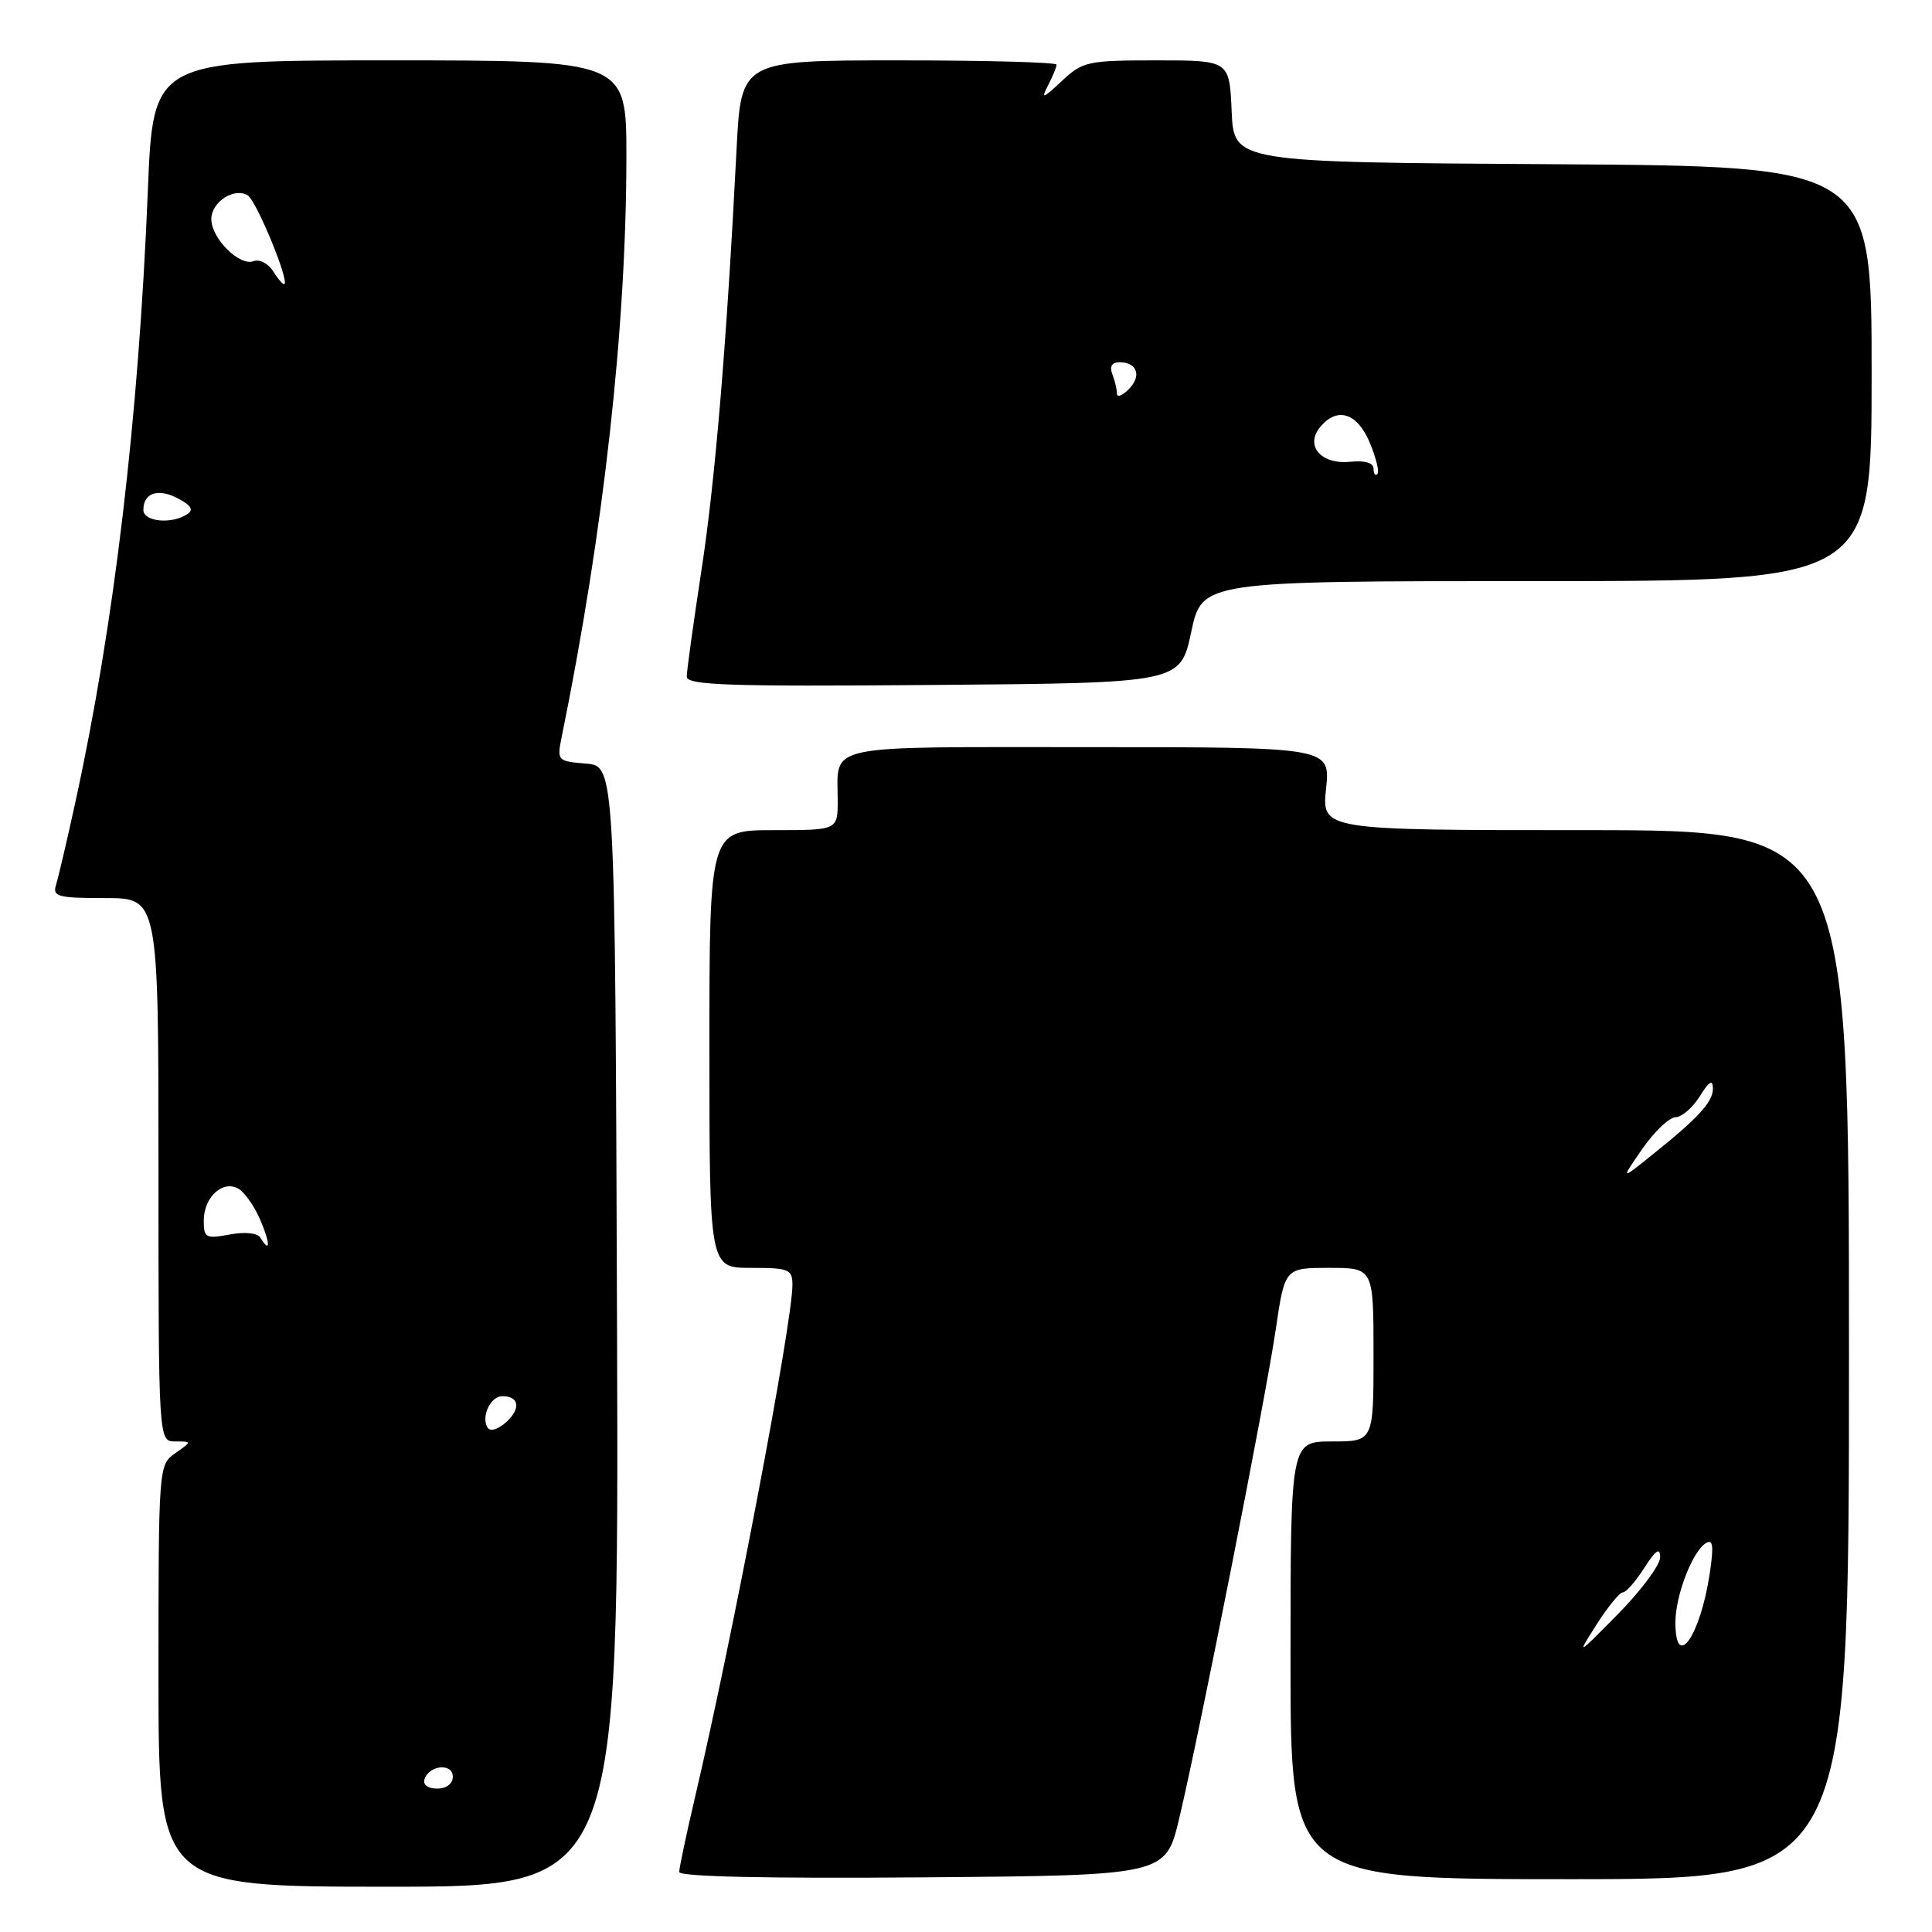<?xml version="1.0" encoding="UTF-8" standalone="no"?>
<!DOCTYPE svg PUBLIC "-//W3C//DTD SVG 1.1//EN" "http://www.w3.org/Graphics/SVG/1.1/DTD/svg11.dtd" >
<svg xmlns="http://www.w3.org/2000/svg" xmlns:xlink="http://www.w3.org/1999/xlink" version="1.1" viewBox="0 0 256 256">
 <g >
 <path fill="currentColor"
d=" M 81.76 175.75 C 81.50 101.50 81.50 101.50 77.64 101.18 C 73.87 100.87 73.79 100.79 74.42 97.68 C 80.00 70.30 82.99 43.42 83.00 20.75 C 83.00 8.00 83.00 8.00 51.65 8.00 C 20.29 8.00 20.29 8.00 19.59 25.25 C 18.36 55.53 15.14 82.71 9.97 106.37 C 8.88 111.37 7.73 116.26 7.43 117.23 C 6.93 118.81 7.63 119.00 13.93 119.00 C 21.00 119.00 21.00 119.00 21.00 155.00 C 21.00 191.00 21.00 191.00 23.22 191.00 C 25.45 191.00 25.45 191.00 23.22 192.56 C 21.02 194.10 21.00 194.31 21.00 222.06 C 21.00 250.00 21.00 250.00 51.51 250.00 C 82.01 250.00 82.01 250.00 81.76 175.75 Z  M 156.24 241.00 C 158.96 229.56 167.65 185.56 169.03 176.25 C 170.24 168.00 170.24 168.00 176.12 168.00 C 182.00 168.00 182.00 168.00 182.00 179.50 C 182.00 191.00 182.00 191.00 176.50 191.00 C 171.00 191.00 171.00 191.00 171.00 220.00 C 171.00 249.00 171.00 249.00 208.00 249.00 C 245.00 249.00 245.00 249.00 245.00 179.50 C 245.00 110.00 245.00 110.00 210.07 110.00 C 175.14 110.00 175.14 110.00 175.71 104.50 C 176.28 99.00 176.28 99.00 144.25 99.00 C 108.59 99.00 111.00 98.49 111.00 106.08 C 111.00 110.00 111.00 110.00 102.50 110.00 C 94.00 110.00 94.00 110.00 94.00 139.00 C 94.00 168.00 94.00 168.00 99.50 168.00 C 104.56 168.00 105.00 168.18 105.00 170.28 C 105.00 175.27 97.07 216.97 92.06 238.29 C 90.93 243.12 90.00 247.52 90.00 248.05 C 90.00 248.67 101.78 248.93 122.23 248.76 C 154.45 248.50 154.45 248.50 156.24 241.00 Z  M 157.84 83.75 C 159.28 77.00 159.28 77.00 203.64 77.00 C 248.00 77.00 248.00 77.00 248.00 49.51 C 248.00 22.02 248.00 22.02 205.75 21.76 C 163.50 21.50 163.50 21.50 163.20 14.75 C 162.91 8.00 162.91 8.00 153.26 8.00 C 144.11 8.00 143.46 8.14 140.68 10.75 C 138.17 13.10 137.90 13.18 138.87 11.32 C 139.49 10.11 140.00 8.88 140.00 8.57 C 140.00 8.25 130.59 8.00 119.10 8.00 C 98.20 8.00 98.20 8.00 97.60 19.75 C 96.28 45.64 94.77 63.69 92.93 75.68 C 91.87 82.61 91.00 88.90 91.00 89.65 C 91.00 90.80 96.50 90.98 123.70 90.76 C 156.40 90.50 156.40 90.50 157.84 83.75 Z  M 56.25 235.75 C 56.88 233.86 60.00 233.59 60.00 235.43 C 60.00 236.35 59.15 237.00 57.92 237.00 C 56.69 237.00 56.01 236.48 56.25 235.75 Z  M 64.60 189.16 C 63.72 187.73 65.00 185.00 66.55 185.00 C 68.80 185.00 69.05 186.64 67.08 188.43 C 65.98 189.43 64.95 189.73 64.60 189.16 Z  M 34.48 163.97 C 34.11 163.37 32.41 163.21 30.42 163.58 C 27.27 164.17 27.00 164.03 27.00 161.73 C 27.00 158.57 29.60 156.26 31.67 157.56 C 32.50 158.09 33.79 159.97 34.54 161.76 C 35.85 164.87 35.81 166.13 34.48 163.97 Z  M 19.00 67.56 C 19.00 65.29 20.97 64.65 23.61 66.06 C 25.38 67.01 25.70 67.58 24.77 68.16 C 22.66 69.50 19.00 69.12 19.00 67.56 Z  M 36.22 35.98 C 35.56 34.92 34.38 34.30 33.59 34.61 C 31.74 35.31 28.00 31.58 28.00 29.04 C 28.00 26.76 31.04 24.79 32.83 25.89 C 33.96 26.59 38.29 37.04 37.69 37.64 C 37.55 37.79 36.88 37.04 36.22 35.98 Z  M 211.56 215.25 C 213.05 212.91 214.61 211.00 215.03 211.00 C 215.46 211.00 216.74 209.54 217.88 207.75 C 219.40 205.38 219.97 205.00 219.98 206.34 C 219.99 207.35 217.49 210.72 214.42 213.84 C 208.89 219.45 208.87 219.47 211.56 215.25 Z  M 222.00 214.97 C 222.00 211.43 224.25 205.58 226.03 204.48 C 226.98 203.89 227.10 204.81 226.55 208.49 C 225.31 216.79 222.00 221.50 222.00 214.97 Z  M 217.63 152.21 C 219.21 149.94 221.18 148.06 222.02 148.04 C 222.85 148.02 224.30 146.76 225.24 145.25 C 226.46 143.28 226.95 142.99 226.97 144.21 C 227.00 146.01 225.02 148.16 218.63 153.26 C 214.77 156.35 214.77 156.35 217.63 152.21 Z  M 182.00 62.10 C 182.00 61.32 180.85 60.99 178.88 61.19 C 175.04 61.57 172.88 59.06 174.93 56.58 C 177.19 53.86 179.84 54.69 181.50 58.65 C 182.34 60.66 182.80 62.54 182.51 62.82 C 182.23 63.10 182.00 62.78 182.00 62.10 Z  M 148.00 52.15 C 148.00 51.61 147.73 50.45 147.39 49.58 C 147.00 48.56 147.33 48.00 148.33 48.00 C 150.69 48.00 151.31 49.83 149.56 51.58 C 148.70 52.44 148.00 52.70 148.00 52.15 Z "/>
</g>
</svg>